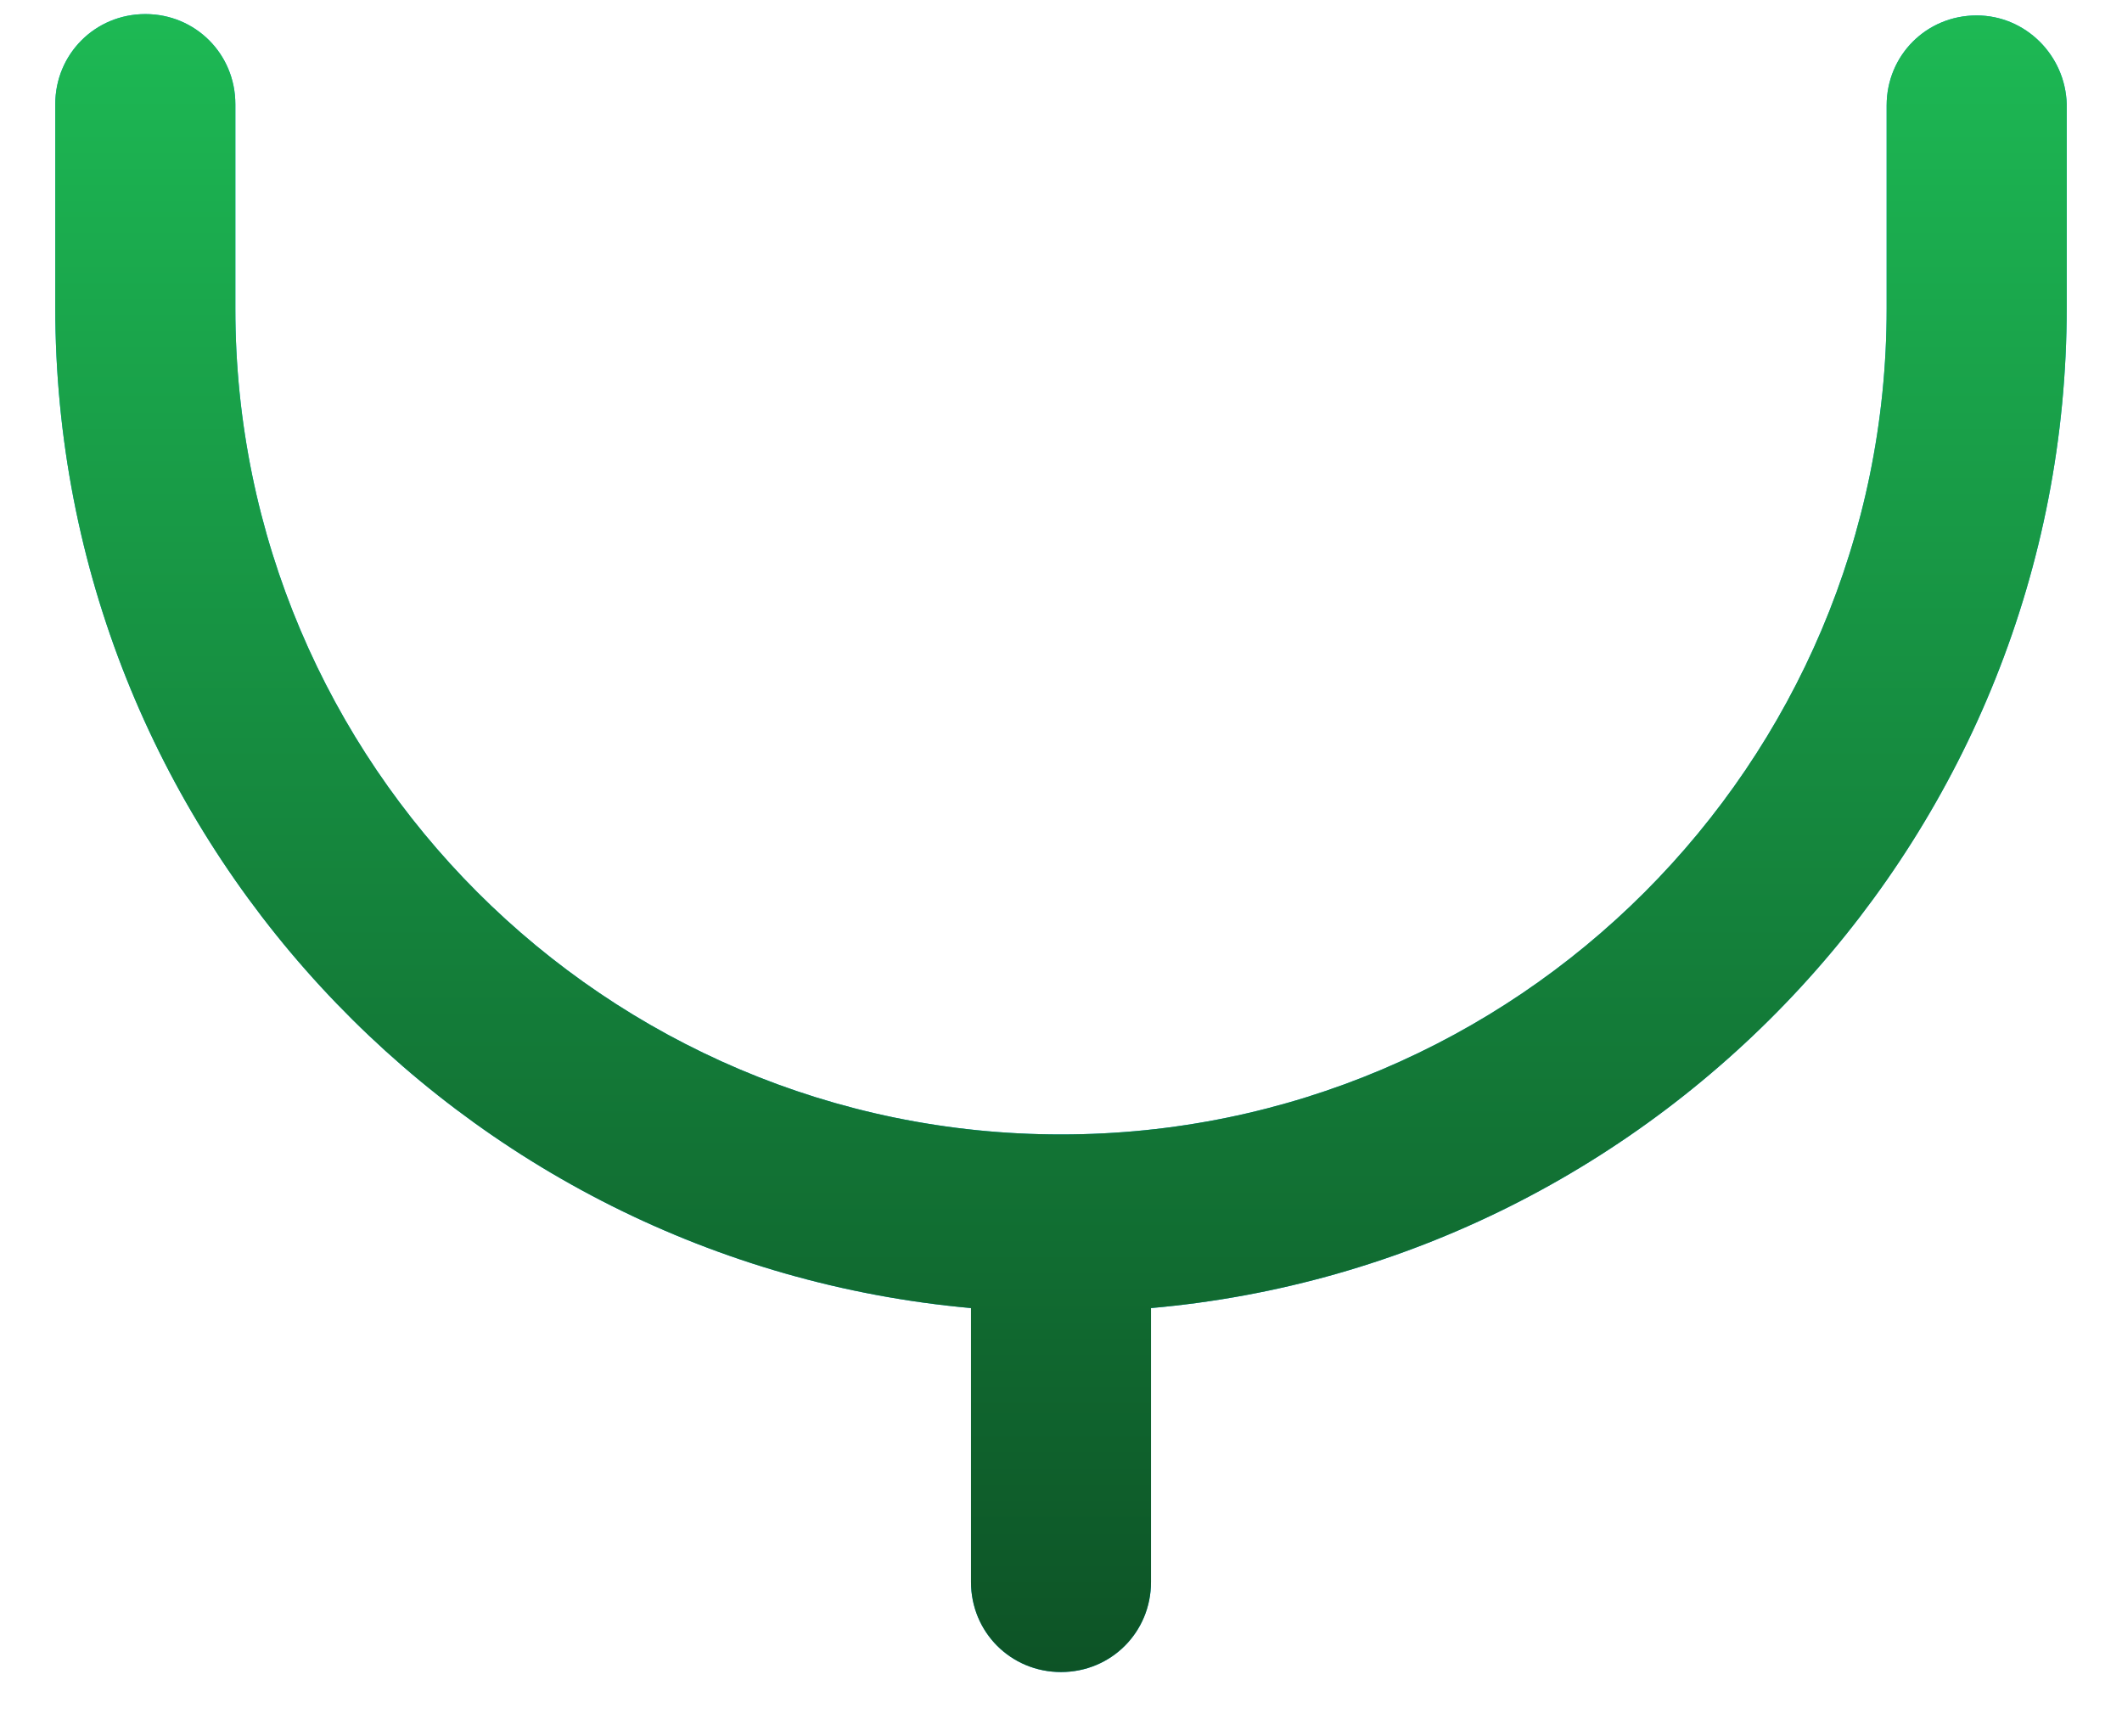 <svg width="22" height="18" viewBox="0 0 22 18" fill="none" xmlns="http://www.w3.org/2000/svg">
<path d="M20.493 0.16C19.973 0.16 19.56 0.573 19.56 1.093V3.2C19.56 7.92 15.72 11.76 11 11.76C6.28 11.76 2.44 7.92 2.44 3.2L2.44 1.08C2.44 0.56 2.027 0.146 1.507 0.146C0.987 0.146 0.573 0.56 0.573 1.08L0.573 3.186C0.573 8.613 4.747 13.08 10.067 13.56V16.4C10.067 16.92 10.48 17.333 11 17.333C11.52 17.333 11.933 16.92 11.933 16.4V13.56C17.24 13.093 21.427 8.613 21.427 3.186V1.08C21.413 0.573 21 0.16 20.493 0.16Z" fill="#00ADE7"/>
<path d="M20.493 0.16C19.973 0.16 19.56 0.573 19.56 1.093V3.2C19.56 7.92 15.72 11.76 11 11.76C6.28 11.76 2.44 7.92 2.44 3.2L2.44 1.08C2.44 0.56 2.027 0.146 1.507 0.146C0.987 0.146 0.573 0.56 0.573 1.08L0.573 3.186C0.573 8.613 4.747 13.08 10.067 13.56V16.4C10.067 16.92 10.48 17.333 11 17.333C11.52 17.333 11.933 16.92 11.933 16.4V13.56C17.24 13.093 21.427 8.613 21.427 3.186V1.08C21.413 0.573 21 0.16 20.493 0.16Z" fill="url(#paint0_linear_916_6838)"/>
<defs>
<linearGradient id="paint0_linear_916_6838" x1="11" y1="0.146" x2="11" y2="17.333" gradientUnits="userSpaceOnUse">
<stop stop-color="#1DB954"/>
<stop offset="1" stop-color="#0D5326"/>
</linearGradient>
</defs>
</svg>
    